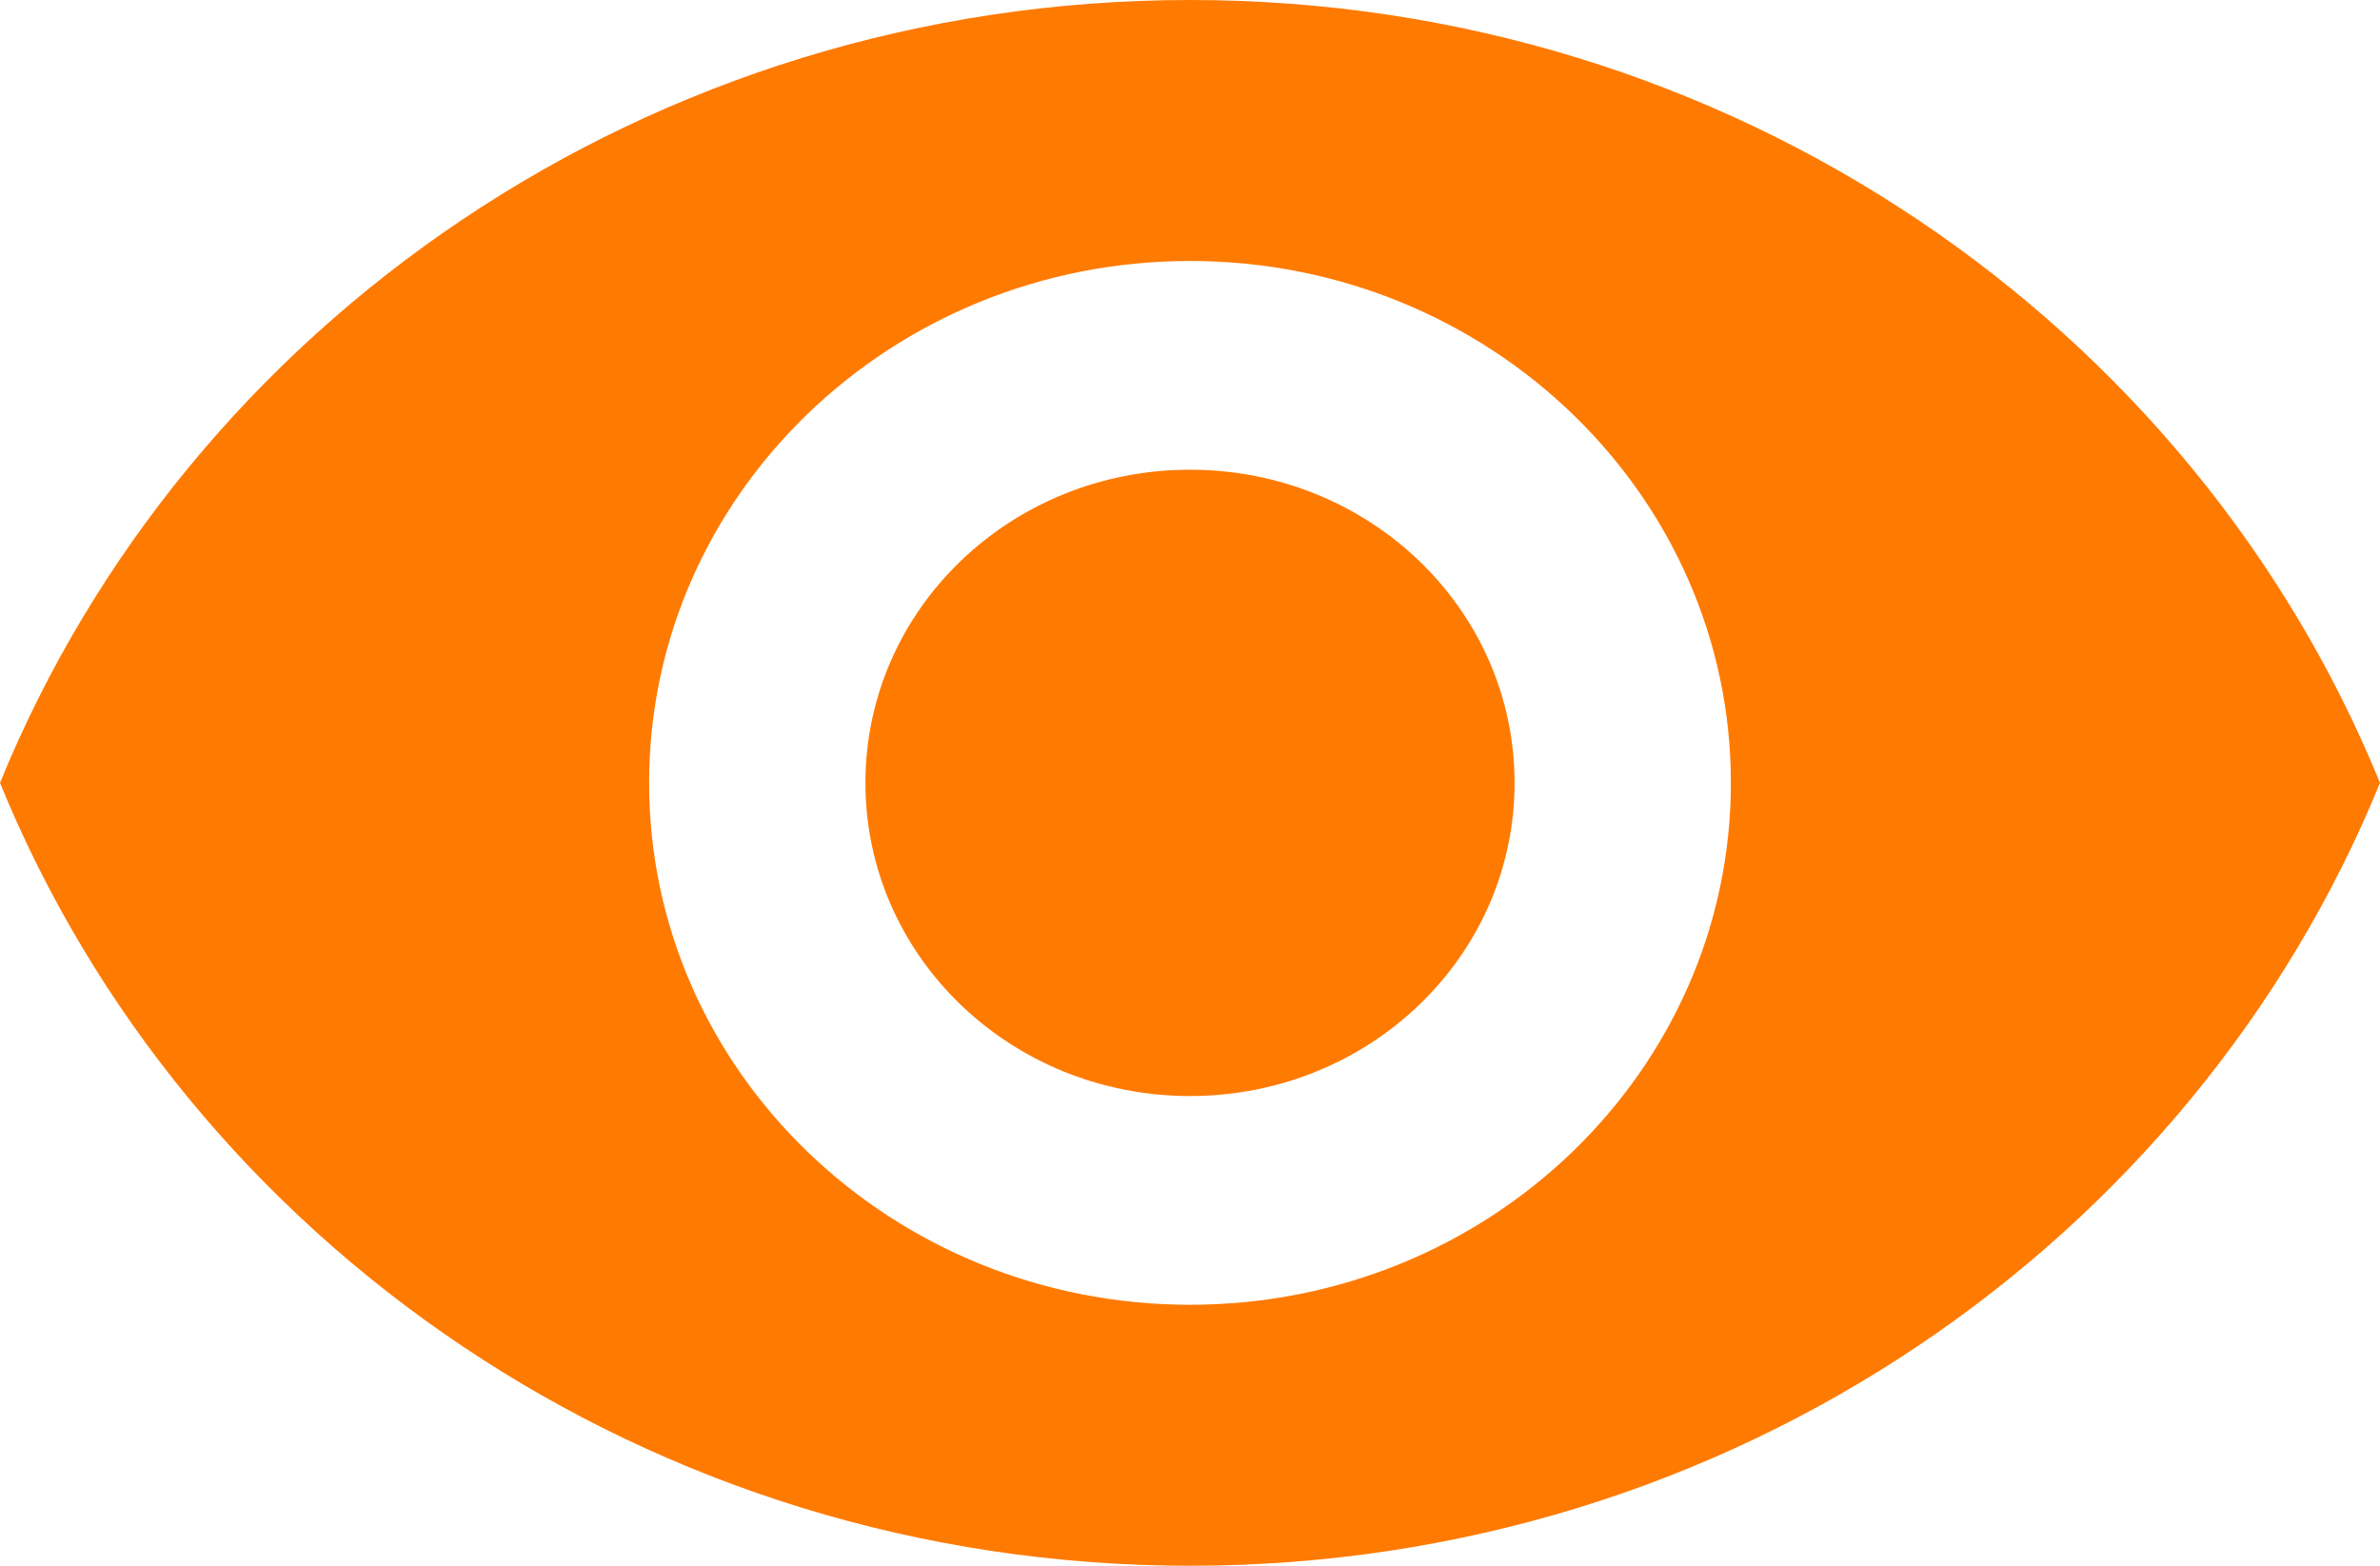 <svg width="38" height="25" viewBox="0 0 38 25" fill="none" xmlns="http://www.w3.org/2000/svg">
<path d="M19 0C10.364 0 2.988 5.183 0 12.5C2.988 19.817 10.364 25 19 25C27.636 25 35.012 19.817 38 12.5C35.012 5.183 27.636 0 19 0ZM19 20.833C14.233 20.833 10.364 17.1 10.364 12.5C10.364 7.9 14.233 4.167 19 4.167C23.767 4.167 27.636 7.9 27.636 12.5C27.636 17.1 23.767 20.833 19 20.833ZM19 7.5C16.133 7.5 13.818 9.733 13.818 12.5C13.818 15.267 16.133 17.5 19 17.5C21.867 17.5 24.182 15.267 24.182 12.5C24.182 9.733 21.867 7.5 19 7.5Z" fill="#FF7A00"/>
</svg>
